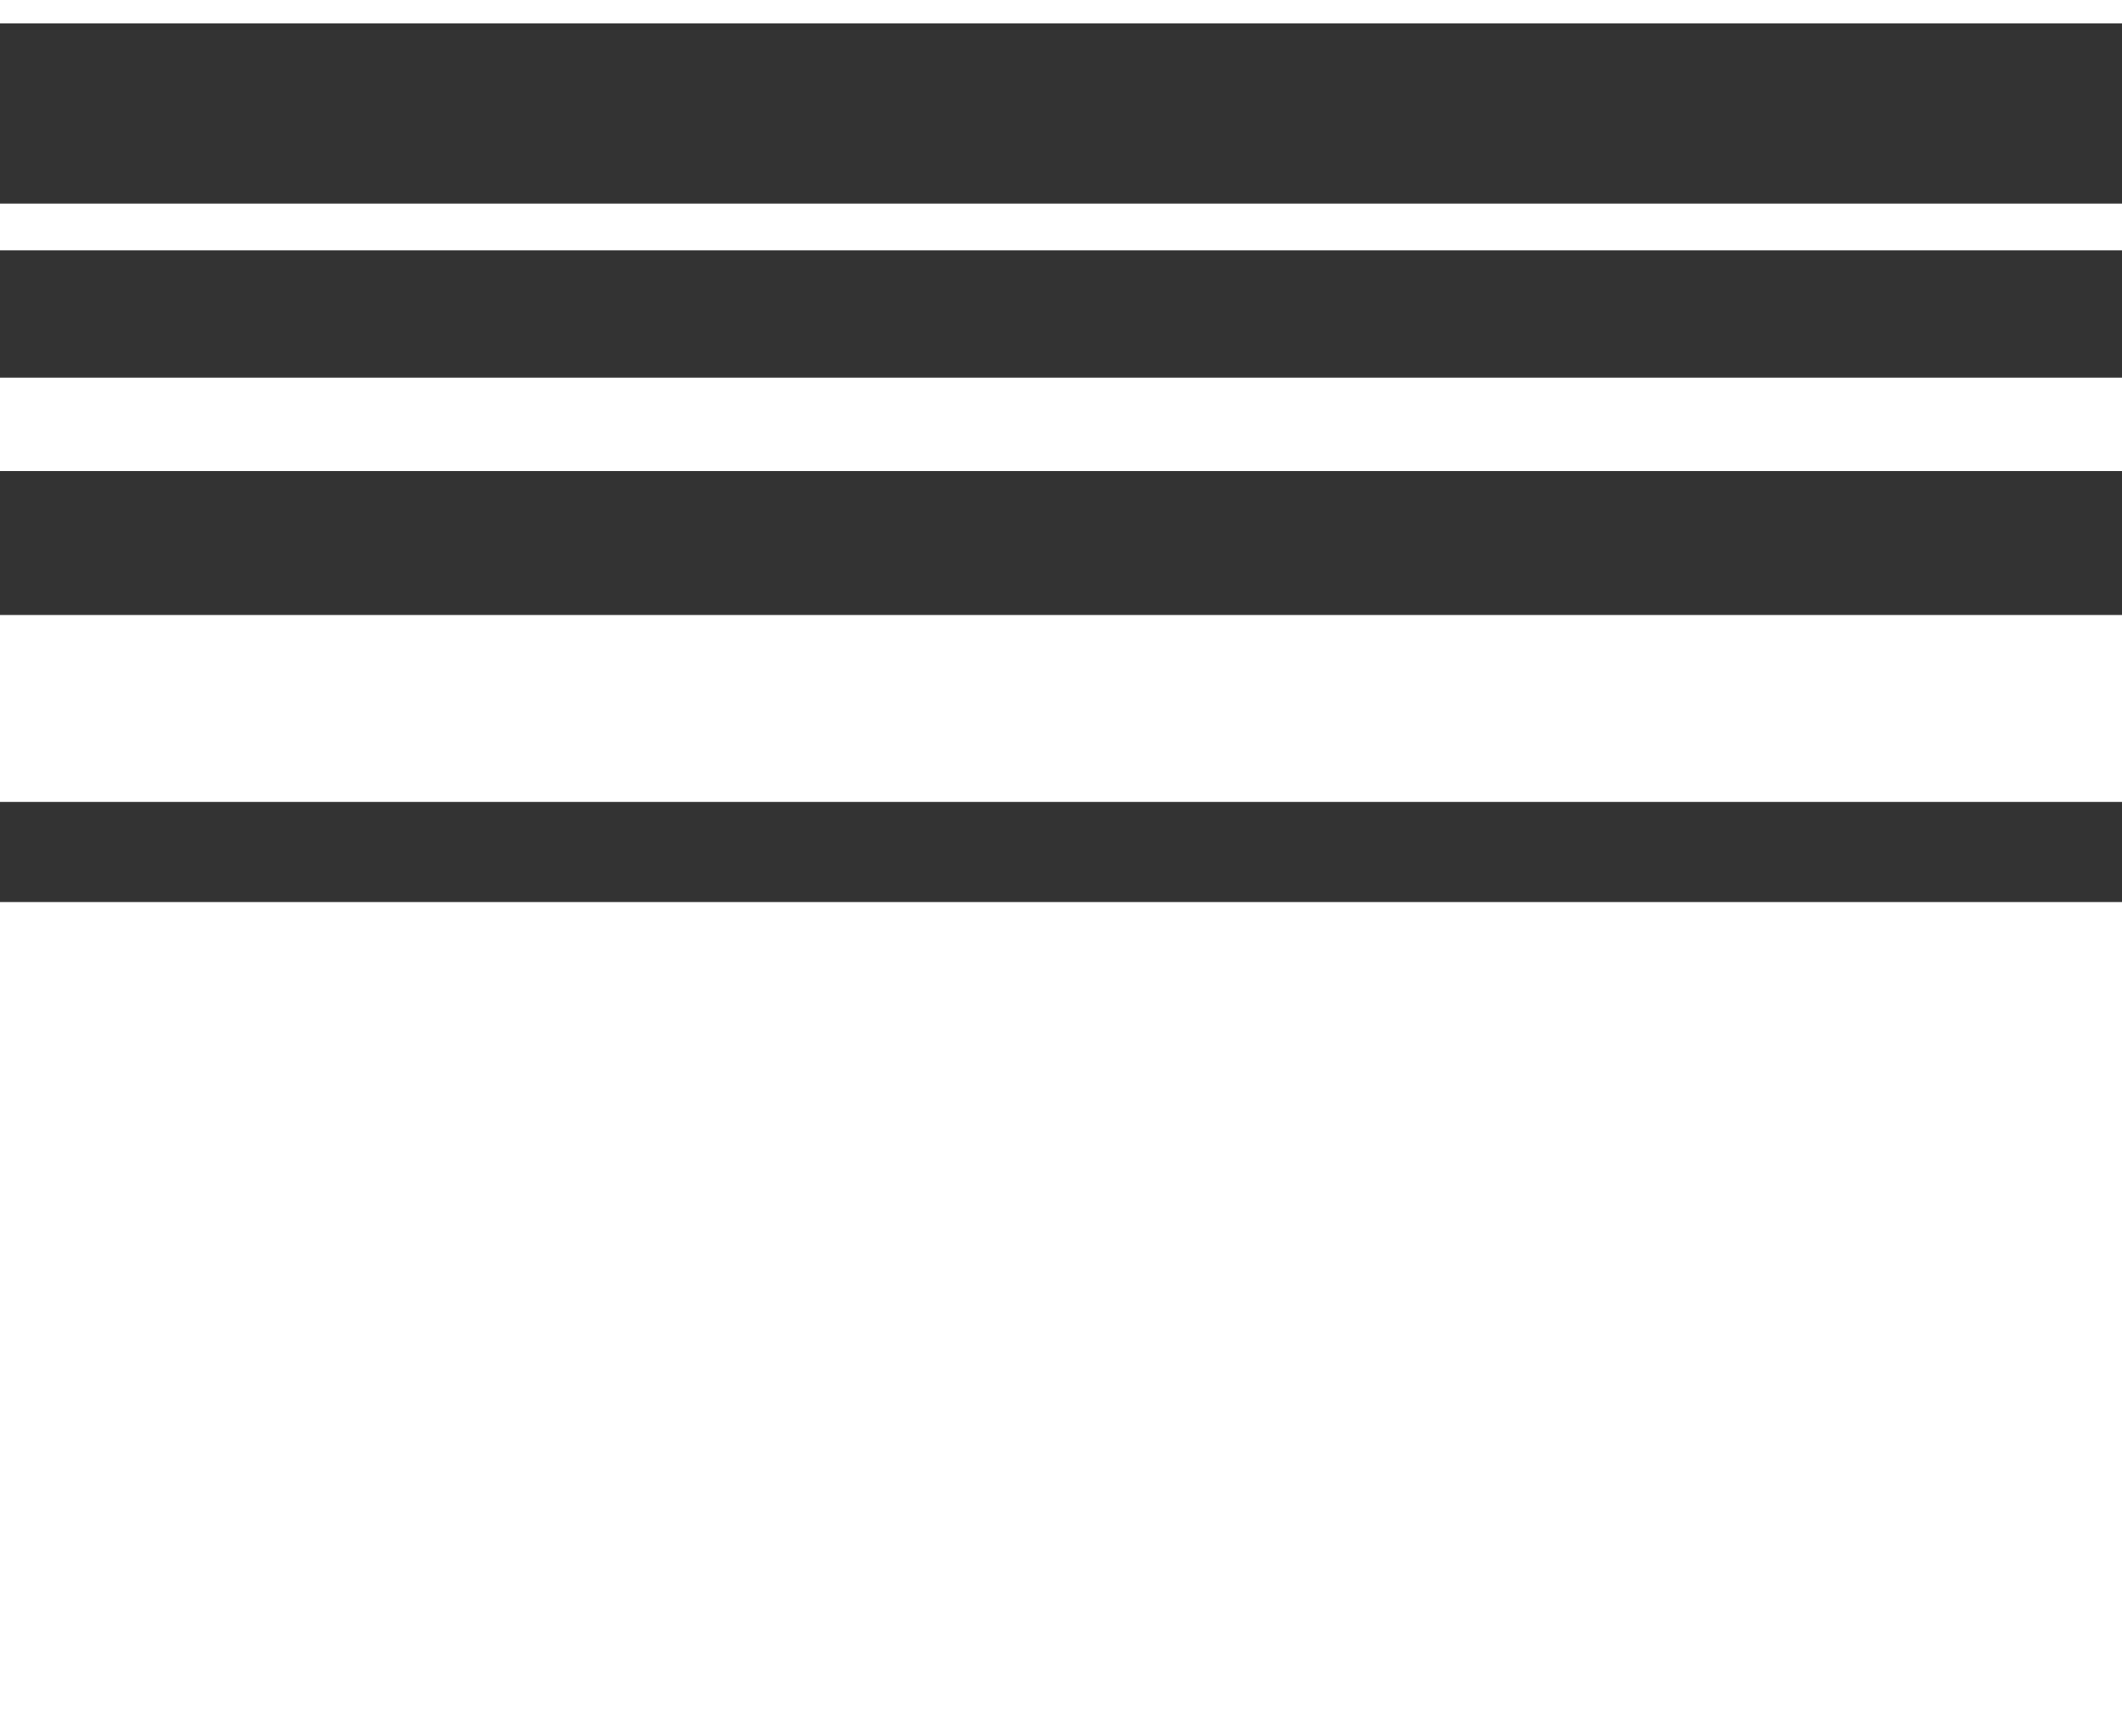 <?xml version="1.0" encoding="iso-8859-1"?>
<!-- Generator: Adobe Illustrator 16.0.0, SVG Export Plug-In . SVG Version: 6.00 Build 0)  -->
<!DOCTYPE svg PUBLIC "-//W3C//DTD SVG 1.1//EN" "http://www.w3.org/Graphics/SVG/1.1/DTD/svg11.dtd">
<svg version="1.1" xmlns="http://www.w3.org/2000/svg" xmlns:xlink="http://www.w3.org/1999/xlink" x="0px" y="0px"
	 width="87.486px" height="71.567px" viewBox="0 0 87.486 71.567" style="enable-background:new 0 0 87.486 71.567;"
	 xml:space="preserve">
<rect x="0" y="0" width="87.486" height="71.567" fill="#333333" stroke="none"/>
<g id="FadeFaceMouth">
	<rect y="37.186" style="fill:#FFFFFF;" width="87.486" height="34.382"/>
	<rect y="25.352" style="fill:#FFFFFF;" width="87.486" height="7.707"/>
	<rect y="15.566" style="fill:#FFFFFF;" width="87.486" height="3.854"/>
	<rect y="8.391" style="fill:#FFFFFF;" width="87.486" height="1.928"/>
	<rect style="fill:#FFFFFF;" width="87.486" height="0.962"/>
</g>
<g id="Layer_1">
</g>
</svg>
